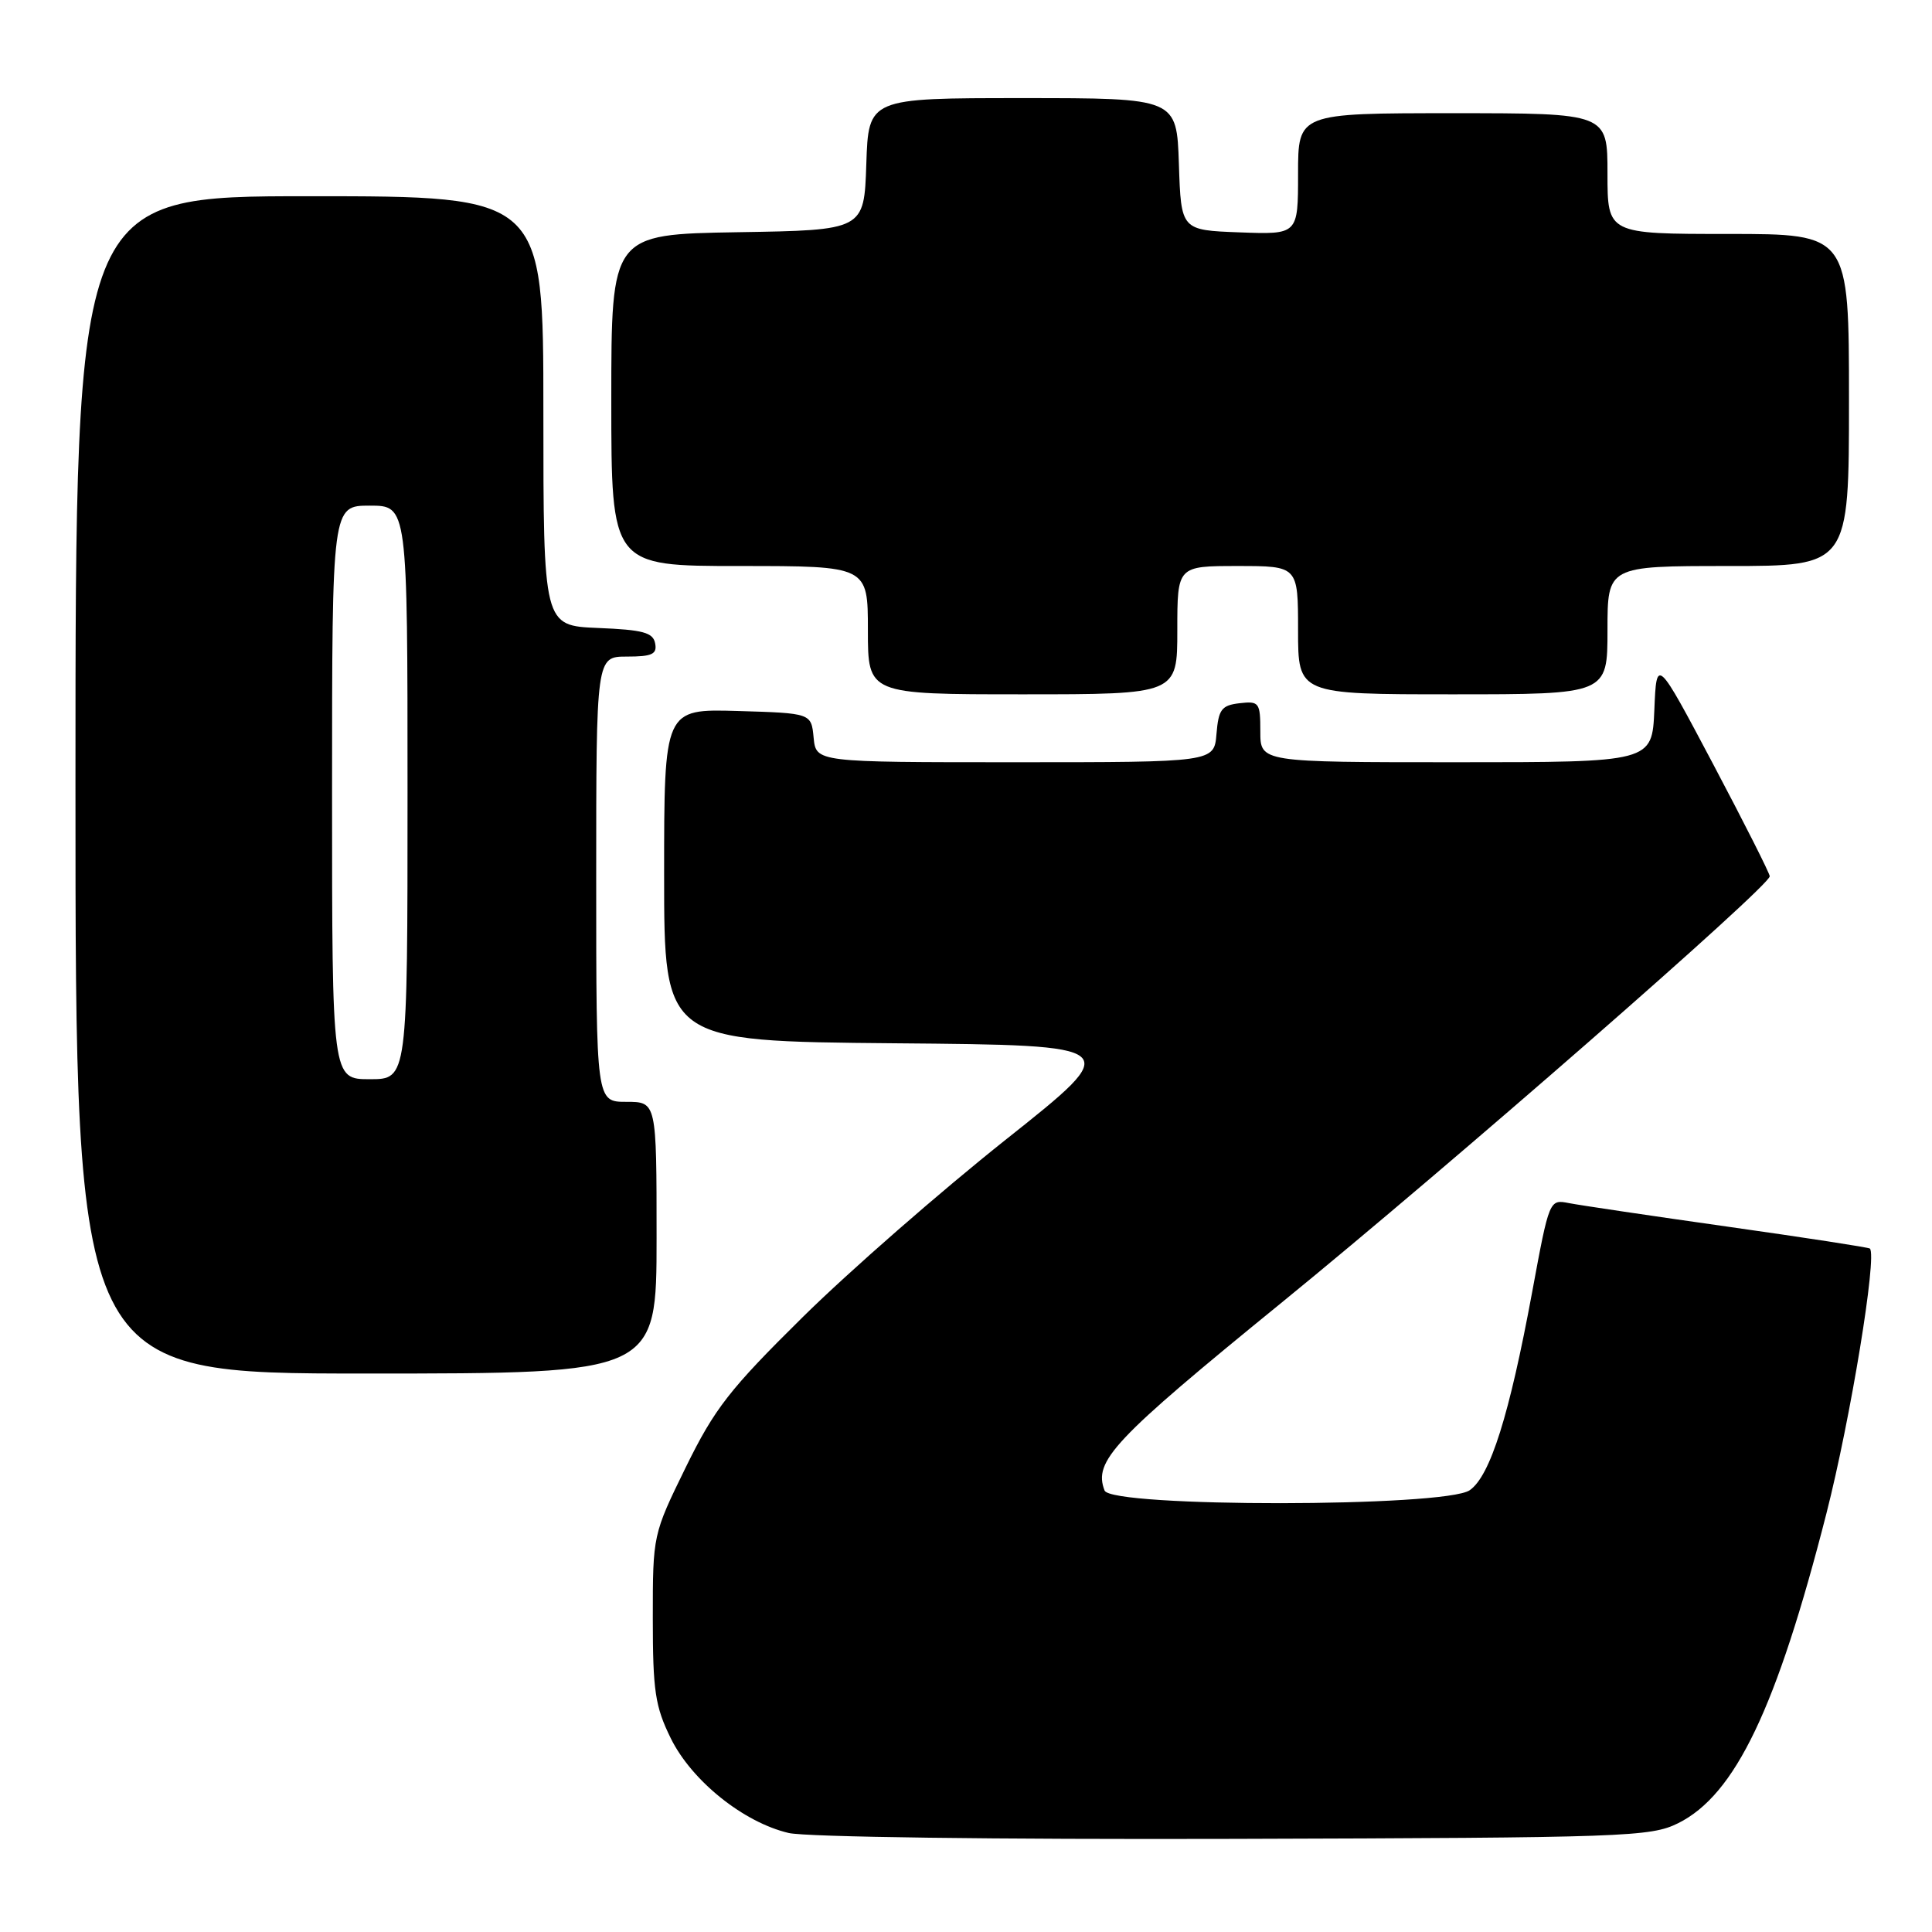 <?xml version="1.0" encoding="UTF-8" standalone="no"?>
<!DOCTYPE svg PUBLIC "-//W3C//DTD SVG 1.1//EN" "http://www.w3.org/Graphics/SVG/1.1/DTD/svg11.dtd" >
<svg xmlns="http://www.w3.org/2000/svg" xmlns:xlink="http://www.w3.org/1999/xlink" version="1.1" viewBox="0 0 256 256">
 <g >
 <path fill="currentColor"
d=" M 222.35 241.59 C 229.93 237.83 235.41 226.37 242.02 200.50 C 245.21 187.99 248.75 166.41 247.77 165.44 C 247.62 165.29 239.18 163.99 229.00 162.55 C 218.82 161.11 209.33 159.70 207.90 159.42 C 205.30 158.91 205.29 158.92 203.02 171.20 C 200.00 187.51 197.47 195.56 194.75 197.46 C 191.51 199.73 147.23 199.76 146.36 197.50 C 144.86 193.59 147.47 190.81 169.74 172.67 C 192.29 154.30 234.50 117.43 234.50 116.11 C 234.50 115.73 231.12 109.04 227.00 101.25 C 219.50 87.09 219.50 87.09 219.21 94.05 C 218.91 101.00 218.91 101.00 192.96 101.00 C 167.00 101.00 167.00 101.00 167.00 96.93 C 167.00 93.09 166.85 92.88 164.25 93.18 C 161.86 93.46 161.46 93.99 161.19 97.25 C 160.88 101.00 160.88 101.00 134.50 101.00 C 108.13 101.00 108.13 101.00 107.81 97.75 C 107.50 94.50 107.50 94.50 97.75 94.21 C 88.00 93.93 88.00 93.93 88.00 115.95 C 88.00 137.97 88.00 137.97 118.51 138.24 C 149.02 138.50 149.02 138.50 133.28 151.00 C 124.62 157.88 112.52 168.45 106.39 174.50 C 96.66 184.10 94.69 186.63 90.87 194.42 C 86.51 203.33 86.50 203.37 86.50 214.42 C 86.50 224.07 86.81 226.12 88.88 230.33 C 91.65 235.96 98.51 241.47 104.50 242.88 C 106.79 243.42 132.04 243.75 163.50 243.66 C 215.44 243.51 218.71 243.39 222.35 241.59 Z  M 87.00 164.00 C 87.00 146.00 87.00 146.00 83.00 146.00 C 79.00 146.00 79.00 146.00 79.00 116.50 C 79.00 87.00 79.00 87.00 83.07 87.00 C 86.41 87.00 87.09 86.68 86.81 85.25 C 86.54 83.81 85.20 83.45 79.24 83.21 C 72.00 82.91 72.00 82.91 72.00 54.46 C 72.00 26.00 72.00 26.00 41.00 26.00 C 10.00 26.00 10.00 26.00 10.00 104.00 C 10.00 182.00 10.00 182.00 48.50 182.00 C 87.00 182.00 87.00 182.00 87.00 164.00 Z  M 156.00 83.50 C 156.00 75.00 156.00 75.00 164.00 75.00 C 172.00 75.00 172.00 75.00 172.00 83.50 C 172.00 92.00 172.00 92.00 192.50 92.00 C 213.00 92.00 213.00 92.00 213.00 83.50 C 213.00 75.00 213.00 75.00 229.00 75.00 C 245.00 75.00 245.00 75.00 245.00 53.00 C 245.00 31.00 245.00 31.00 229.00 31.00 C 213.00 31.00 213.00 31.00 213.00 23.00 C 213.00 15.00 213.00 15.00 192.50 15.00 C 172.00 15.00 172.00 15.00 172.00 23.04 C 172.00 31.08 172.00 31.08 164.25 30.79 C 156.50 30.50 156.50 30.50 156.21 21.75 C 155.92 13.00 155.92 13.00 135.50 13.00 C 115.08 13.00 115.08 13.00 114.79 21.75 C 114.50 30.50 114.50 30.50 97.75 30.77 C 81.00 31.05 81.00 31.05 81.00 53.02 C 81.00 75.00 81.00 75.00 98.00 75.00 C 115.00 75.00 115.00 75.00 115.00 83.50 C 115.00 92.00 115.00 92.00 135.50 92.00 C 156.00 92.00 156.00 92.00 156.00 83.50 Z  M 44.00 105.00 C 44.00 67.00 44.00 67.00 49.00 67.00 C 54.00 67.00 54.00 67.00 54.00 105.00 C 54.00 143.00 54.00 143.00 49.00 143.00 C 44.00 143.00 44.00 143.00 44.00 105.00 Z "/>
</g>
</svg>